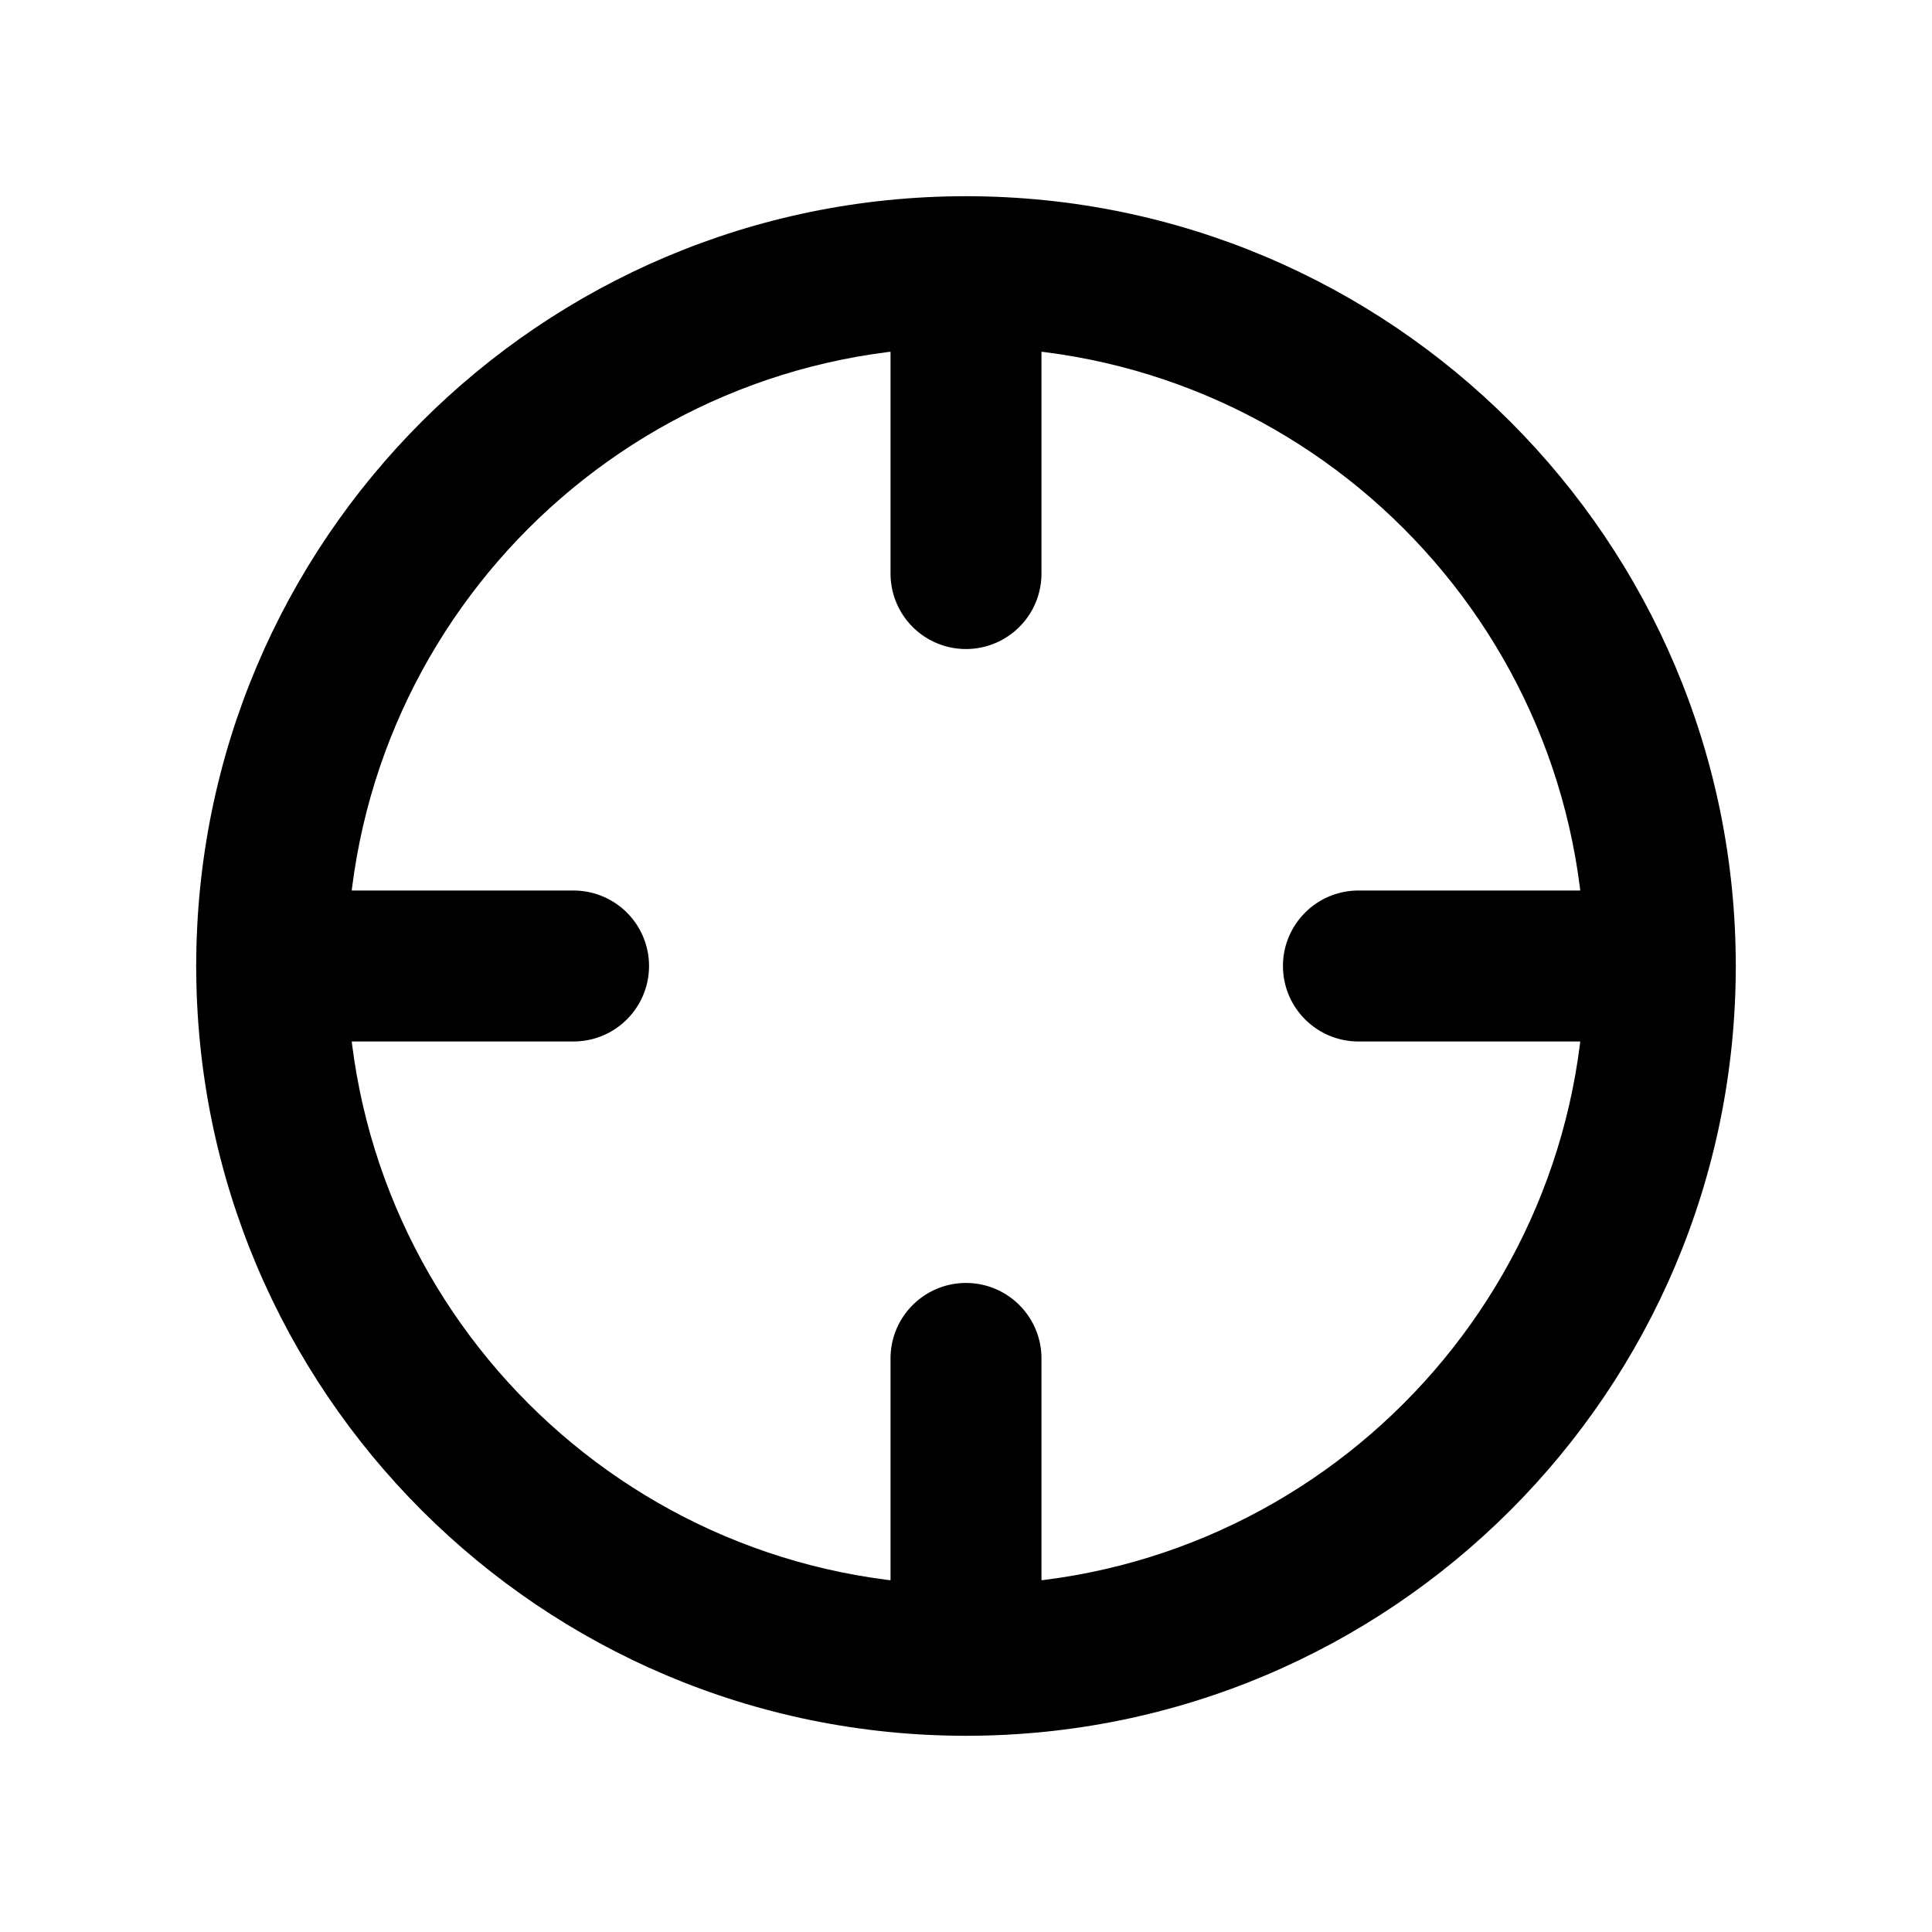 <svg width="32" height="32" fill="none" xmlns="http://www.w3.org/2000/svg"><path fill-rule="evenodd" clip-rule="evenodd" d="M16 5.75C10.34 5.75 5.75 10.34 5.75 16S10.34 26.25 16 26.25 26.25 21.66 26.25 16 21.66 5.75 16 5.75zM3.25 16C3.25 8.958 8.958 3.25 16 3.25S28.75 8.958 28.75 16 23.042 28.75 16 28.75 3.25 23.042 3.25 16z" fill="#000"/><path fill-rule="evenodd" clip-rule="evenodd" d="M16 3.25c.69 0 1.25.56 1.25 1.25v5a1.25 1.25 0 1 1-2.5 0v-5c0-.69.56-1.25 1.25-1.25zM3.25 16c0-.69.56-1.25 1.25-1.25h5a1.25 1.25 0 1 1 0 2.5h-5c-.69 0-1.25-.56-1.25-1.25zM16 21.25c.69 0 1.25.56 1.25 1.25v5a1.25 1.25 0 1 1-2.5 0v-5c0-.69.56-1.25 1.25-1.25zM21.25 16c0-.69.56-1.25 1.25-1.25h5a1.25 1.25 0 1 1 0 2.5h-5c-.69 0-1.25-.56-1.25-1.25z" fill="#000"/></svg>